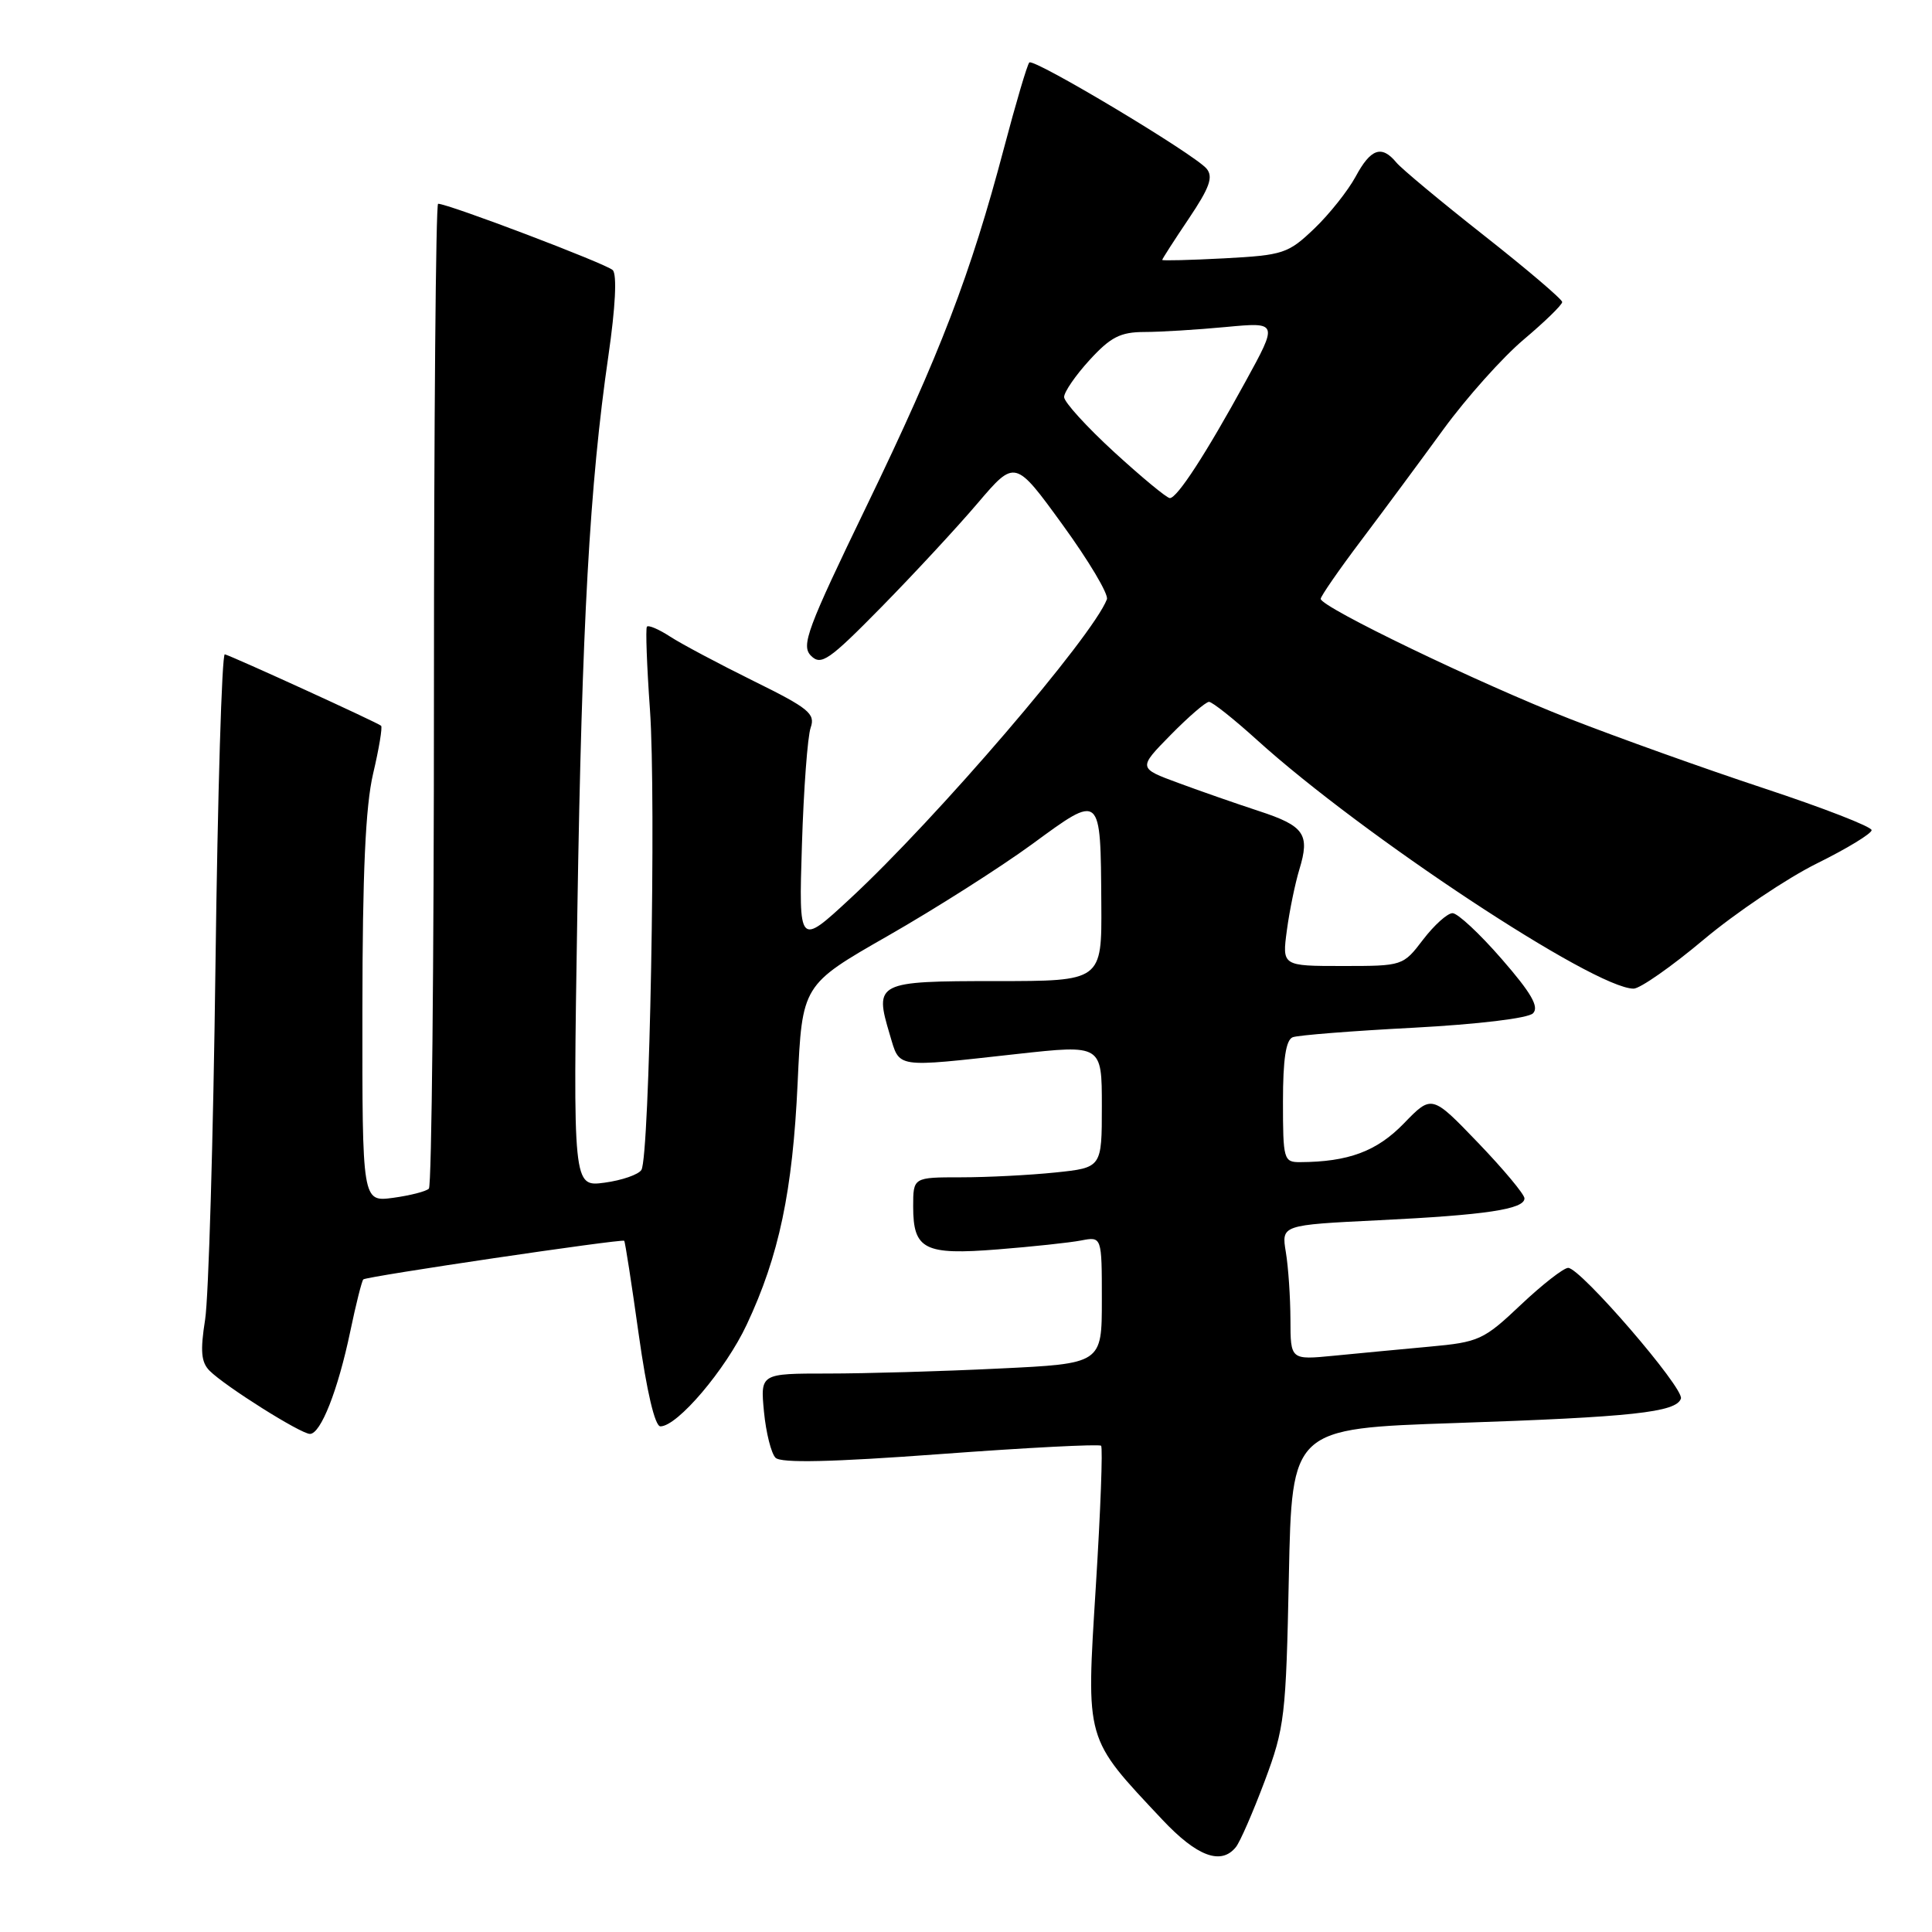 <?xml version="1.0" encoding="UTF-8" standalone="no"?>
<!DOCTYPE svg PUBLIC "-//W3C//DTD SVG 1.1//EN" "http://www.w3.org/Graphics/SVG/1.1/DTD/svg11.dtd" >
<svg xmlns="http://www.w3.org/2000/svg" xmlns:xlink="http://www.w3.org/1999/xlink" version="1.1" viewBox="0 0 256 256">
 <g >
 <path fill="currentColor"
d=" M 163.76 244.75 C 164.32 244.06 166.03 240.12 167.58 236.00 C 170.23 228.91 170.40 227.43 170.78 208.90 C 171.18 189.29 171.18 189.29 192.84 188.56 C 216.27 187.77 222.12 187.14 222.73 185.32 C 223.18 183.95 209.42 168.00 207.79 168.00 C 207.19 168.00 204.36 170.21 201.51 172.90 C 196.59 177.56 195.97 177.84 189.41 178.44 C 185.61 178.79 179.91 179.33 176.75 179.64 C 171.00 180.20 171.00 180.20 170.99 174.85 C 170.98 171.91 170.71 167.88 170.38 165.91 C 169.79 162.32 169.79 162.32 182.65 161.69 C 196.87 161.00 202.00 160.23 202.00 158.79 C 202.00 158.26 199.24 154.95 195.86 151.43 C 189.72 145.04 189.72 145.04 186.01 148.87 C 182.43 152.56 178.67 153.96 172.25 153.99 C 170.10 154.00 170.00 153.63 170.00 145.97 C 170.00 140.35 170.39 137.79 171.29 137.44 C 171.99 137.17 179.19 136.60 187.29 136.18 C 195.85 135.72 202.47 134.93 203.13 134.27 C 203.97 133.43 202.91 131.58 198.98 127.07 C 196.08 123.73 193.15 121.00 192.47 121.00 C 191.79 121.00 190.04 122.58 188.57 124.50 C 185.91 127.99 185.87 128.00 177.89 128.00 C 169.88 128.00 169.88 128.00 170.52 123.25 C 170.87 120.64 171.62 117.02 172.17 115.21 C 173.60 110.54 172.84 109.44 166.82 107.47 C 163.89 106.51 159.09 104.84 156.15 103.75 C 150.80 101.78 150.80 101.78 155.11 97.39 C 157.48 94.98 159.77 93.00 160.20 93.00 C 160.63 93.00 163.49 95.27 166.56 98.05 C 180.55 110.72 211.26 131.00 216.46 131.00 C 217.31 131.00 221.49 128.08 225.75 124.50 C 230.01 120.93 236.76 116.39 240.75 114.41 C 244.74 112.44 248.00 110.45 248.00 110.00 C 248.00 109.54 241.59 107.05 233.75 104.46 C 225.91 101.87 214.32 97.72 208.00 95.25 C 195.98 90.55 175.00 80.44 175.00 79.35 C 175.00 79.01 177.41 75.52 180.36 71.61 C 183.31 67.70 188.21 61.08 191.26 56.89 C 194.31 52.71 199.10 47.35 201.90 44.99 C 204.71 42.62 207.00 40.39 207.00 40.02 C 207.00 39.66 202.34 35.69 196.65 31.21 C 190.96 26.73 185.73 22.38 185.03 21.54 C 183.08 19.18 181.63 19.68 179.63 23.40 C 178.62 25.26 176.16 28.37 174.15 30.29 C 170.70 33.59 170.05 33.81 162.25 34.23 C 157.71 34.47 154.00 34.56 154.00 34.44 C 154.00 34.31 155.58 31.85 157.52 28.97 C 160.28 24.86 160.79 23.45 159.88 22.35 C 158.29 20.44 136.99 7.68 136.39 8.28 C 136.12 8.54 134.61 13.65 133.03 19.63 C 128.61 36.36 124.58 46.88 114.88 66.94 C 106.94 83.36 106.12 85.55 107.46 86.89 C 108.80 88.23 109.83 87.52 116.78 80.45 C 121.07 76.08 126.82 69.88 129.54 66.68 C 134.50 60.86 134.50 60.86 140.81 69.55 C 144.28 74.33 146.92 78.76 146.67 79.41 C 144.78 84.34 124.08 108.48 112.67 119.05 C 105.84 125.38 105.84 125.38 106.26 111.94 C 106.49 104.55 107.01 97.56 107.42 96.41 C 108.06 94.57 107.17 93.84 99.82 90.22 C 95.25 87.96 90.28 85.32 88.79 84.35 C 87.30 83.38 85.92 82.79 85.72 83.04 C 85.53 83.29 85.71 88.22 86.12 94.00 C 86.96 105.72 86.08 153.26 84.99 155.02 C 84.60 155.64 82.41 156.40 80.11 156.71 C 75.92 157.27 75.92 157.27 76.50 120.89 C 77.11 82.59 78.13 64.26 80.62 47.11 C 81.55 40.70 81.77 36.37 81.19 35.79 C 80.36 34.96 59.41 27.00 58.05 27.00 C 57.75 27.00 57.50 56.21 57.50 91.92 C 57.50 127.62 57.20 157.13 56.83 157.50 C 56.47 157.87 54.33 158.41 52.08 158.72 C 48.00 159.26 48.00 159.26 48.02 133.88 C 48.03 115.60 48.43 106.83 49.44 102.51 C 50.22 99.21 50.69 96.36 50.50 96.17 C 50.13 95.79 30.95 87.03 29.79 86.70 C 29.40 86.59 28.84 105.17 28.55 128.00 C 28.26 150.82 27.64 171.91 27.18 174.85 C 26.52 179.03 26.65 180.51 27.78 181.64 C 29.86 183.71 39.85 190.00 41.07 190.00 C 42.50 190.00 44.78 184.22 46.41 176.43 C 47.16 172.83 47.94 169.73 48.14 169.53 C 48.53 169.13 82.37 164.13 82.71 164.41 C 82.83 164.51 83.69 170.08 84.63 176.79 C 85.70 184.40 86.78 189.00 87.51 189.00 C 89.76 189.00 96.15 181.48 98.94 175.53 C 103.23 166.41 105.03 157.83 105.69 143.50 C 106.29 130.50 106.29 130.50 117.66 124.00 C 123.92 120.42 132.51 114.96 136.77 111.85 C 145.96 105.12 145.83 105.01 145.93 119.75 C 146.00 130.00 146.00 130.00 131.97 130.00 C 116.15 130.00 115.83 130.16 117.90 137.08 C 119.26 141.60 118.37 141.47 134.75 139.66 C 146.00 138.42 146.00 138.42 146.00 146.57 C 146.00 154.72 146.00 154.72 139.85 155.36 C 136.47 155.71 130.85 156.00 127.35 156.00 C 121.00 156.00 121.00 156.00 121.00 159.88 C 121.00 165.58 122.49 166.33 132.23 165.55 C 136.78 165.19 141.74 164.66 143.25 164.37 C 146.00 163.84 146.00 163.84 146.00 172.27 C 146.00 180.69 146.00 180.69 132.34 181.34 C 124.83 181.71 114.65 182.00 109.71 182.00 C 100.75 182.00 100.75 182.00 101.23 187.06 C 101.50 189.84 102.19 192.59 102.76 193.16 C 103.49 193.89 110.17 193.74 124.64 192.67 C 136.09 191.82 145.66 191.33 145.90 191.57 C 146.14 191.81 145.83 200.21 145.20 210.25 C 143.92 230.89 143.70 230.13 154.02 241.12 C 158.60 245.99 161.80 247.19 163.76 244.75 Z  M 147.64 59.91 C 143.99 56.56 141.00 53.28 141.00 52.61 C 141.00 51.94 142.52 49.73 144.38 47.70 C 147.16 44.66 148.46 44.00 151.63 43.99 C 153.76 43.99 158.62 43.69 162.43 43.33 C 169.36 42.68 169.36 42.68 165.02 50.59 C 159.77 60.18 155.98 66.00 155.01 66.00 C 154.61 66.00 151.30 63.26 147.64 59.91 Z "/>
</g>
</svg>
